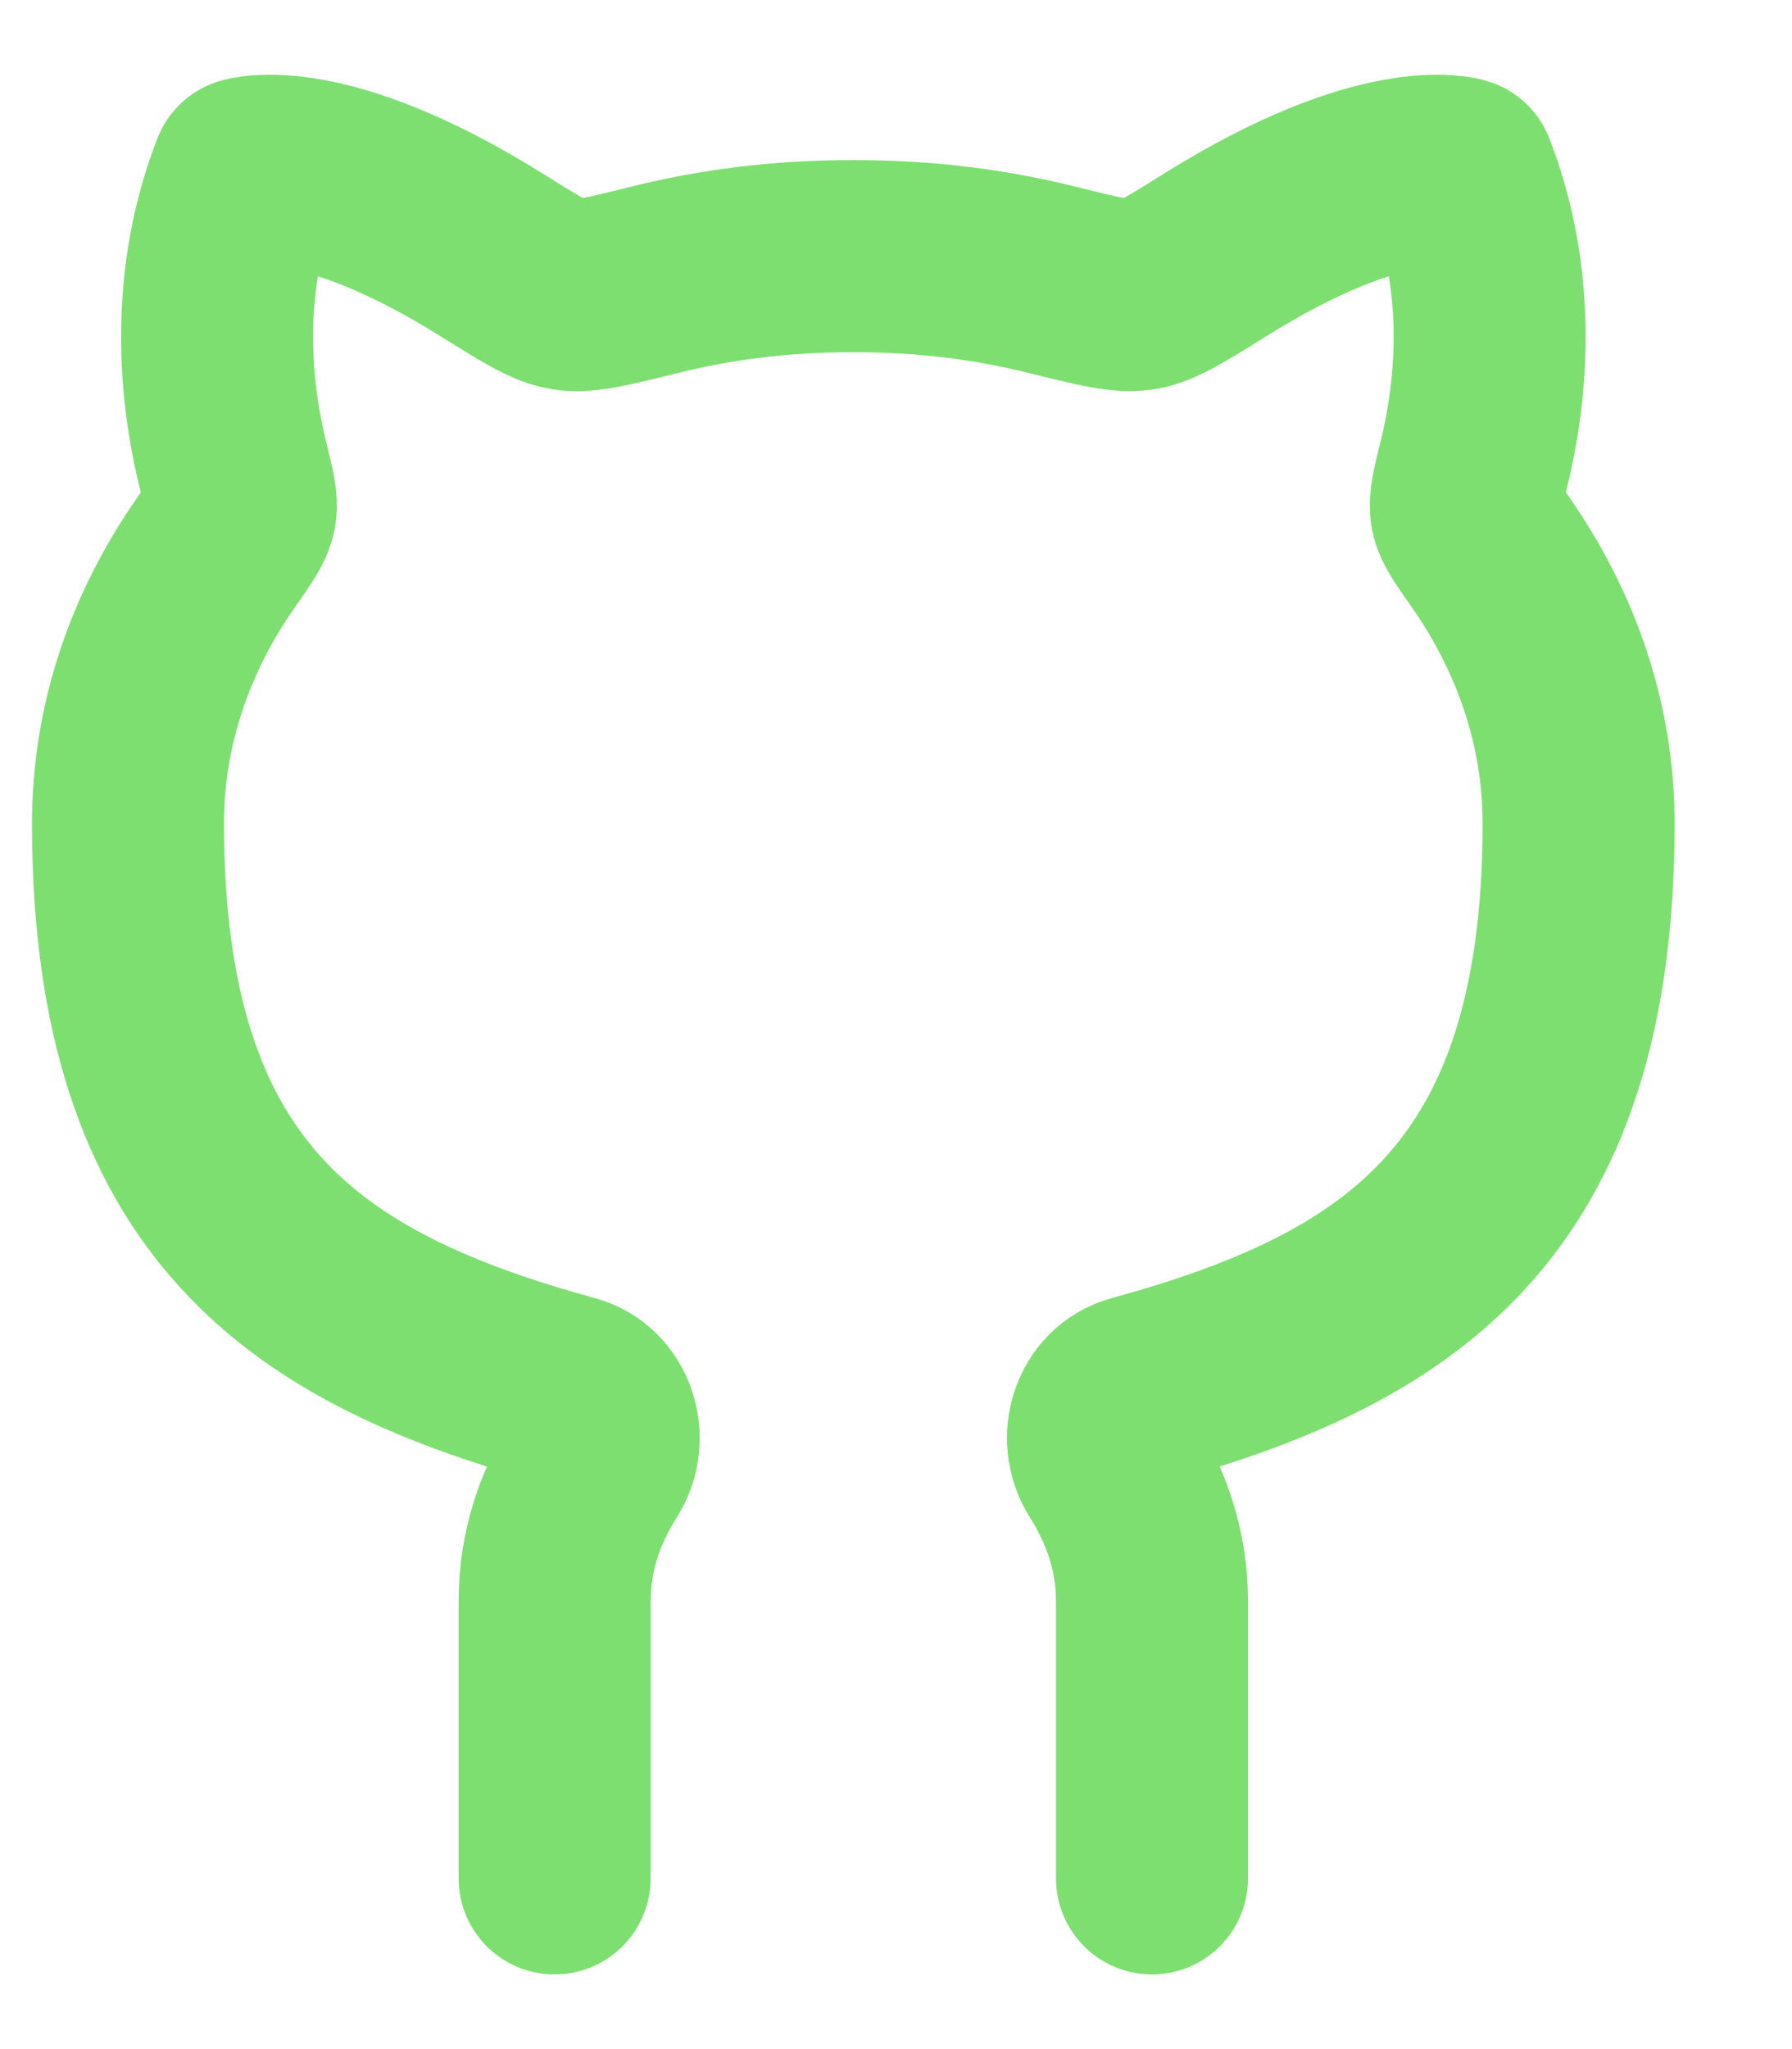 <svg width="14" height="16" viewBox="0 0 14 16" fill="none" xmlns="http://www.w3.org/2000/svg">
<path d="M4.333 14.667V12.505C4.333 12.106 4.456 11.76 4.654 11.447C4.789 11.232 4.696 10.927 4.451 10.86C2.423 10.302 1 9.405 1 6.431C1 5.657 1.253 4.93 1.699 4.298C1.81 4.14 1.865 4.061 1.878 3.99C1.892 3.919 1.868 3.826 1.822 3.639C1.634 2.882 1.646 2.077 1.929 1.352C1.929 1.352 2.514 1.162 3.845 1.993C4.149 2.183 4.301 2.278 4.434 2.299C4.568 2.32 4.747 2.276 5.105 2.187C5.594 2.065 6.098 2 6.667 2C7.235 2 7.739 2.065 8.228 2.187C8.586 2.276 8.765 2.32 8.899 2.299C9.033 2.278 9.185 2.183 9.489 1.993C10.82 1.162 11.405 1.352 11.405 1.352C11.688 2.077 11.7 2.882 11.511 3.639C11.465 3.826 11.442 3.919 11.455 3.99C11.468 4.061 11.524 4.14 11.635 4.298C12.08 4.93 12.333 5.657 12.333 6.431C12.333 9.405 10.911 10.302 8.882 10.86C8.637 10.927 8.544 11.232 8.68 11.447C8.877 11.76 9 12.106 9 12.505V14.667" stroke="#7DDF70" stroke-width="1.5" stroke-linecap="round" stroke-linejoin="round"/>
</svg>

